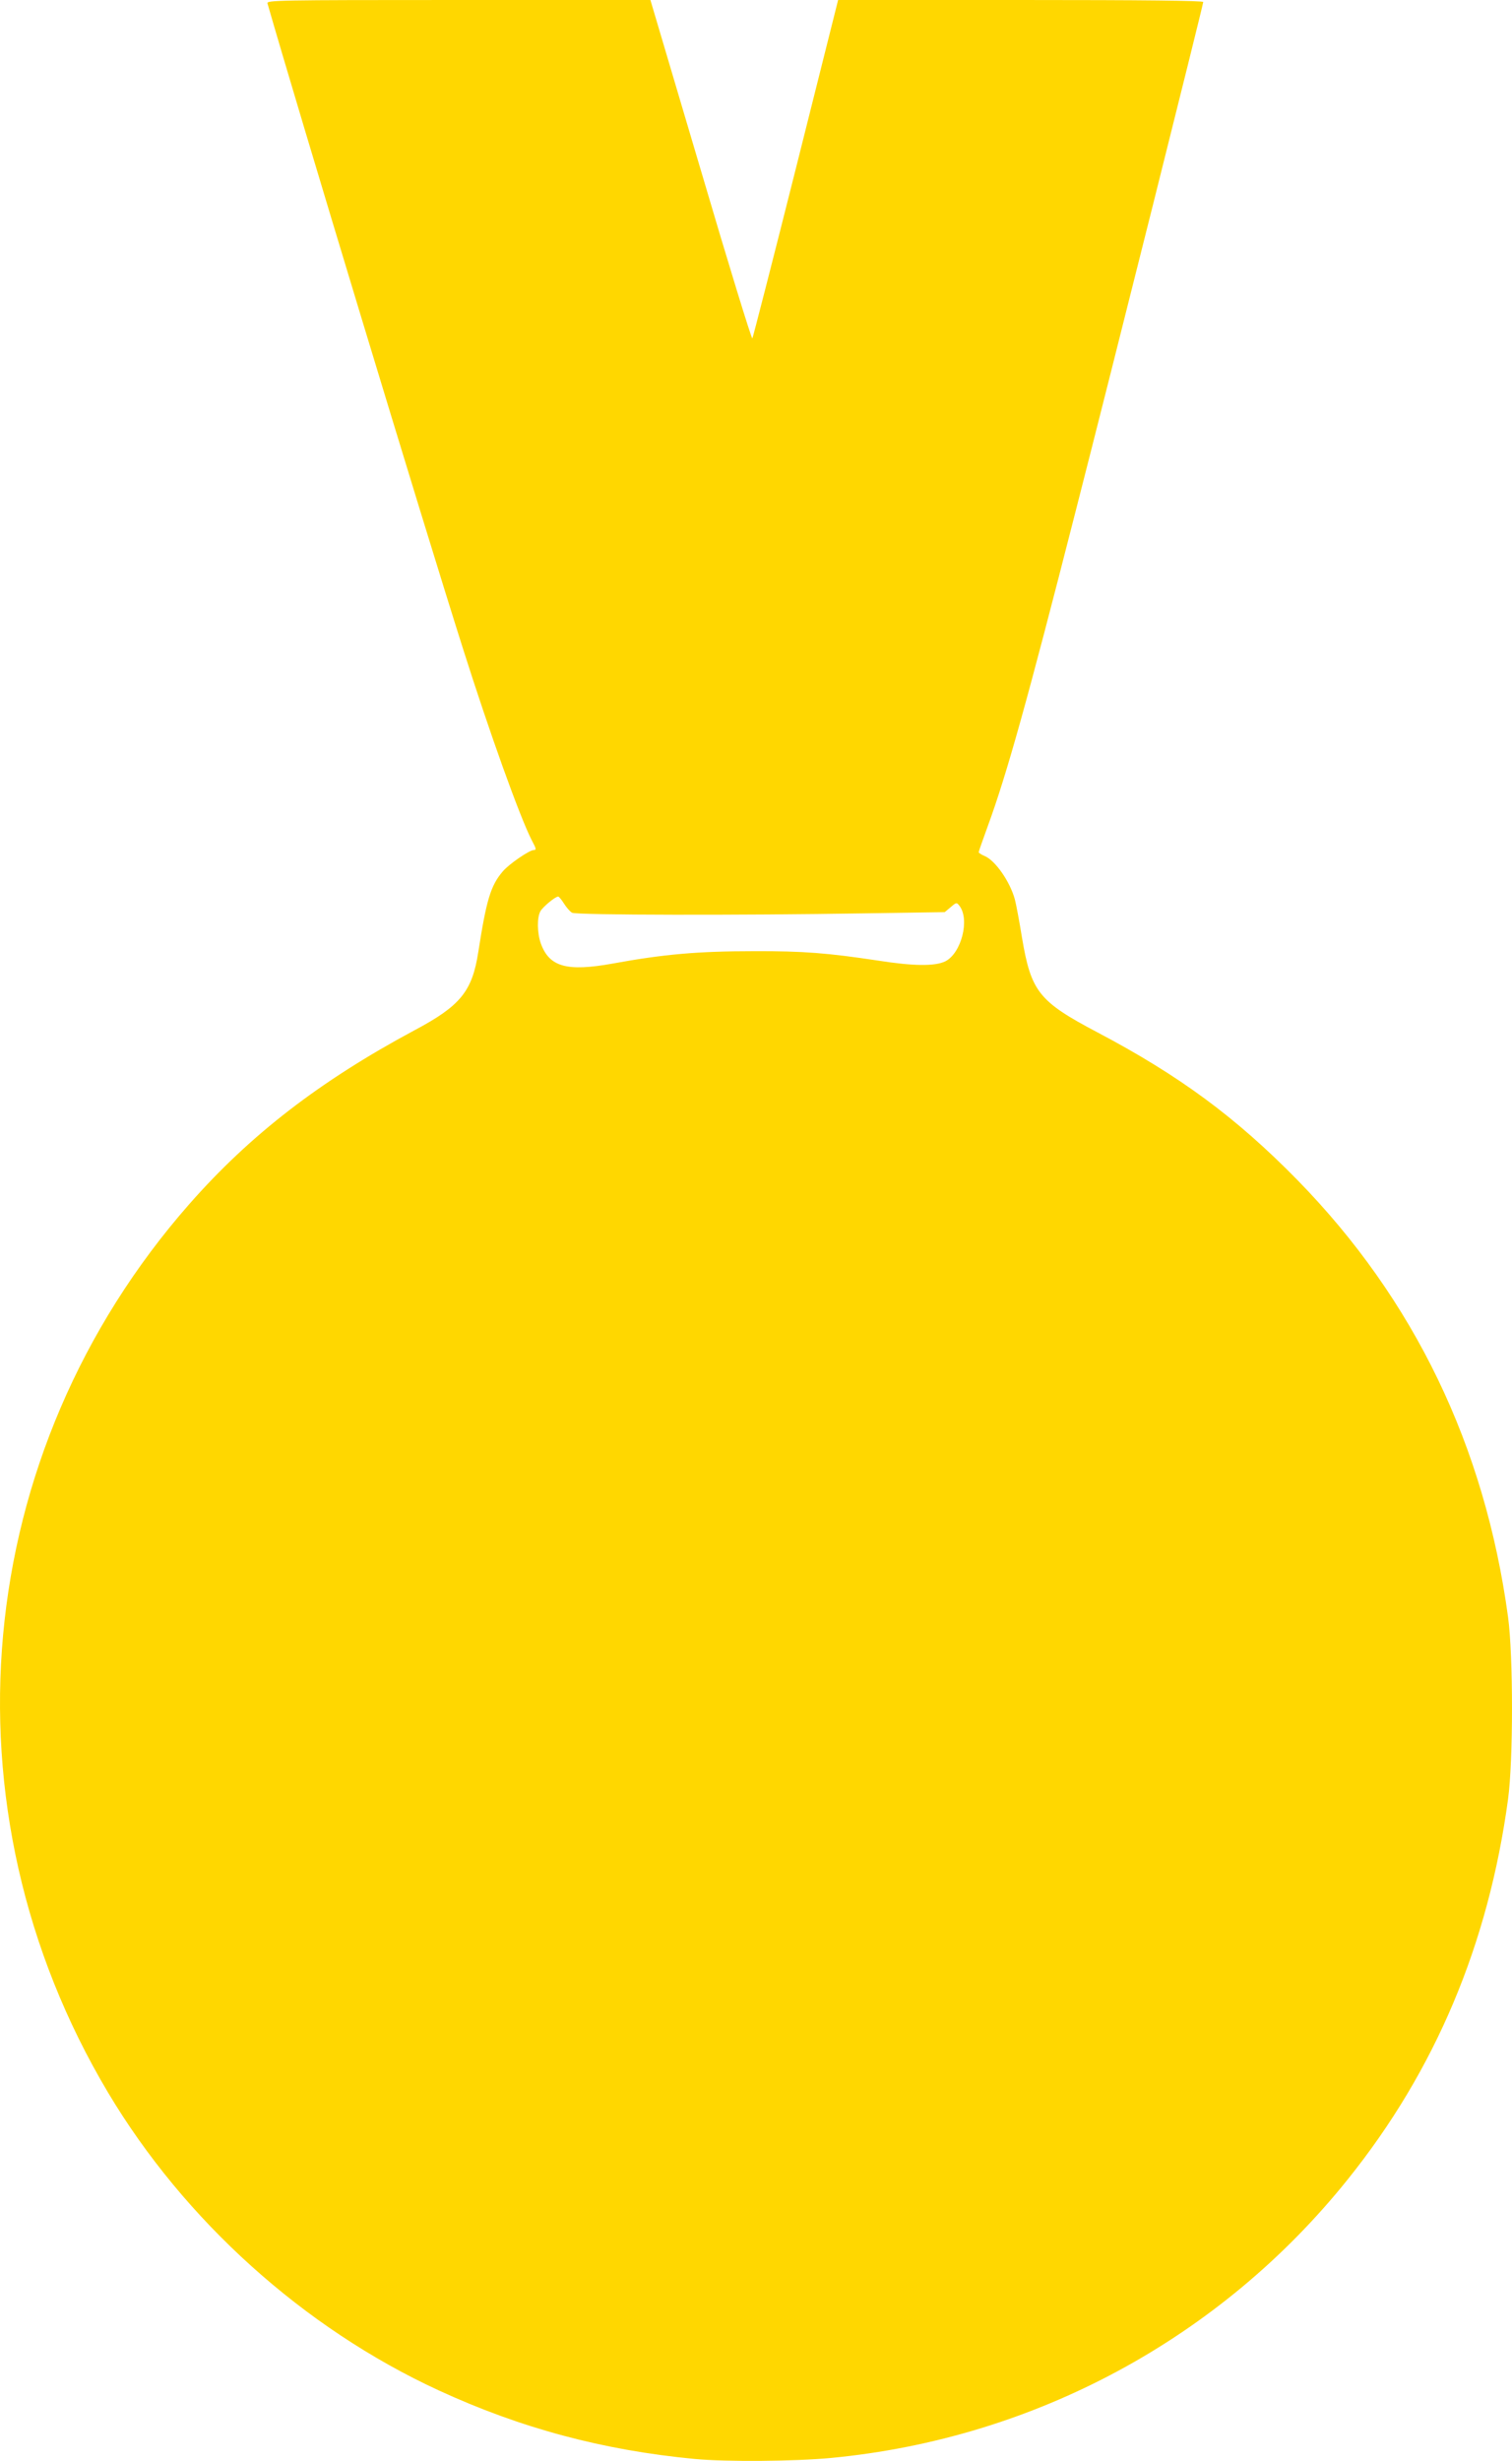 <?xml version="1.0" encoding="utf-8"?>
<svg xmlns="http://www.w3.org/2000/svg" viewBox="236.161 0 747.489 1215.969" width="747.489pt" height="1215.97pt" preserveAspectRatio="none"><g transform="matrix(0.1, 0, 0, -0.1, -2.842170943040401e-14, 1280)" fill="#000000" stroke="none" id="object-0"><path d="M3684 12783 c143 -499 768 -2564 968 -3193 129 -407 278 -823 338 -941 23 -43 24 -49 11 -49 -22 0 -124 -70 -154 -106 -60 -70 -81 -142 -121 -399 -30 -193 -88 -265 -314 -385 -470 -252 -813 -517 -1114 -859 -1081 -1230 -1241 -2984 -402 -4391 377 -632 968 -1164 1634 -1471 408 -188 814 -296 1265 -339 159 -15 497 -12 676 5 1005 96 1924 591 2554 1377 433 539 695 1162 792 1878 26 193 26 707 0 900 -115 846 -464 1569 -1041 2159 -304 310 -583 516 -991 731 -288 152 -326 200 -371 467 -13 81 -29 165 -35 188 -24 89 -97 193 -149 215 -17 7 -30 16 -30 19 0 4 21 63 46 132 92 251 194 615 434 1556 178 695 630 2499 630 2513 0 7 -300 10 -902 10 l-903 0 -209 -833 c-115 -457 -212 -835 -215 -839 -4 -4 -119 370 -255 832 l-249 840 -949 0 c-899 0 -949 -1 -944 -17z m1466 -4448 c12 -19 30 -40 40 -45 22 -12 838 -13 1444 -3 l398 6 30 25 c28 24 29 24 43 6 52 -68 9 -234 -70 -274 -51 -25 -158 -24 -335 4 -246 37 -366 47 -612 46 -276 0 -446 -15 -697 -61 -227 -41 -314 -17 -356 100 -18 52 -19 127 -2 158 12 22 74 73 88 73 4 0 17 -16 29 -35z" style="fill: rgb(255, 215, 0);"/></g></svg>